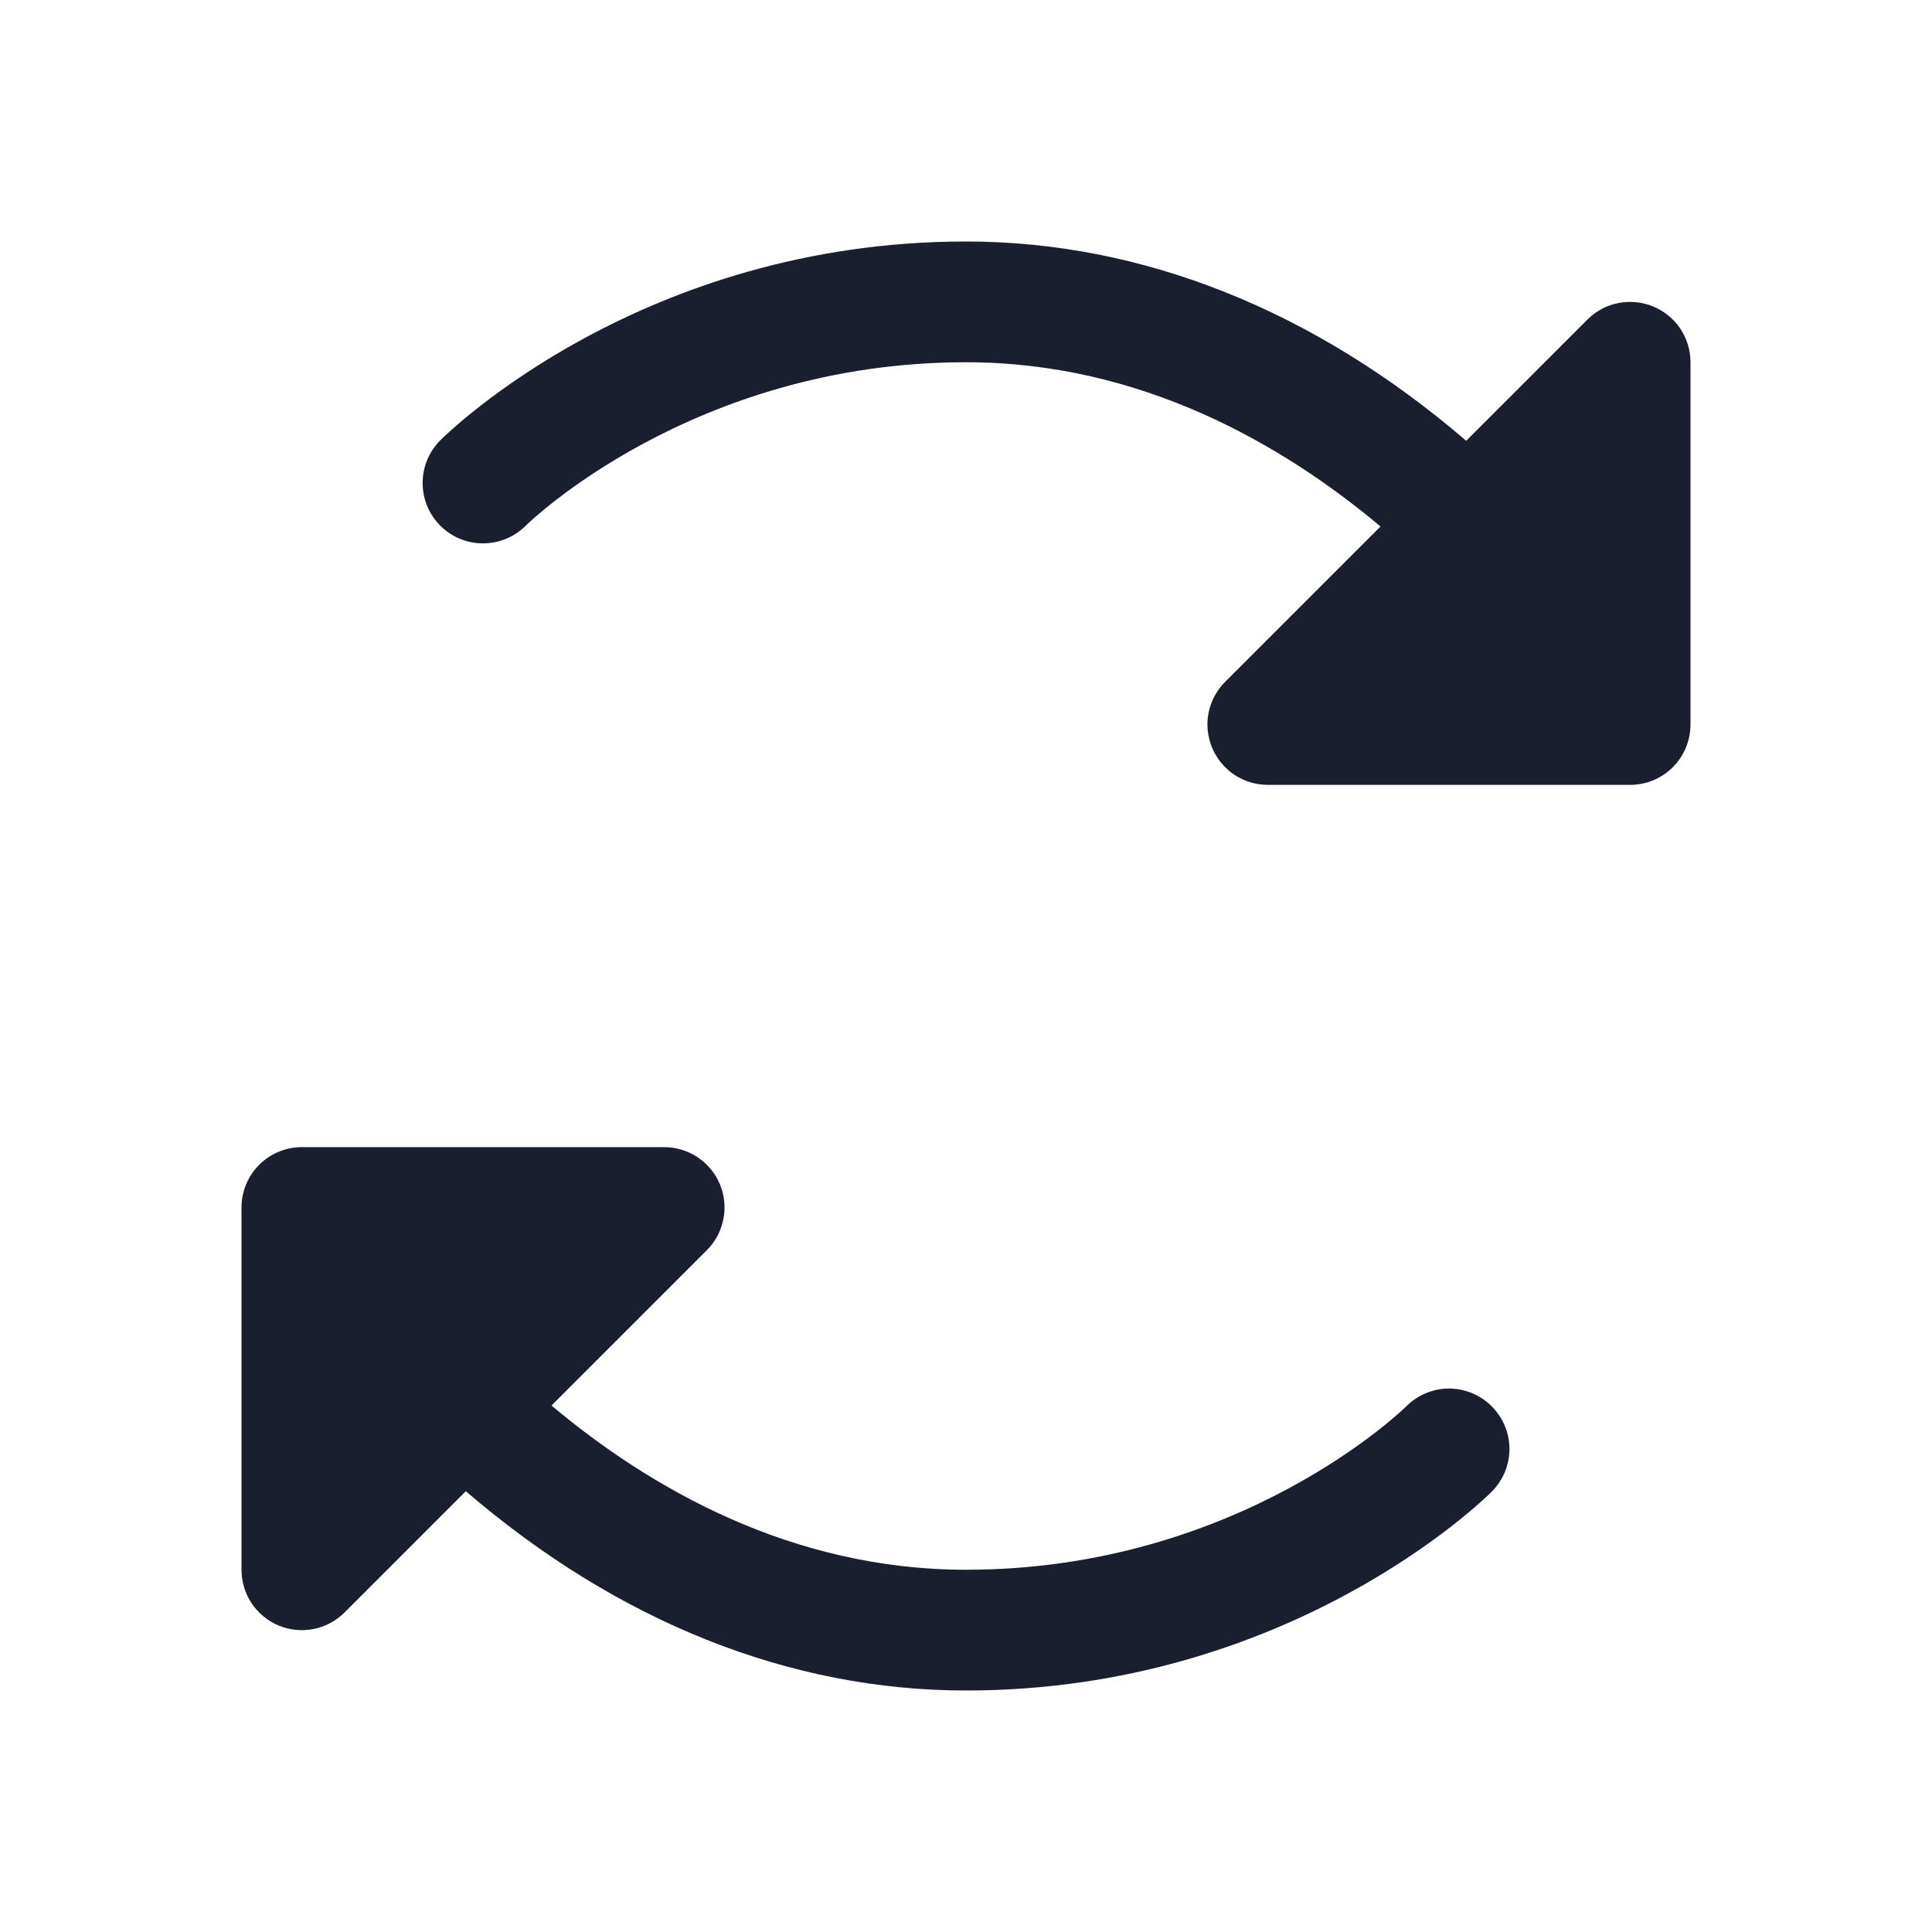 <svg width="20" height="20" viewBox="0 0 20 20" fill="none" xmlns="http://www.w3.org/2000/svg">
<path d="M15.442 14.558C15.5 14.616 15.546 14.685 15.578 14.761C15.609 14.836 15.626 14.918 15.626 15C15.626 15.082 15.609 15.164 15.578 15.239C15.546 15.315 15.5 15.384 15.442 15.442C15.358 15.526 13.345 17.5 10 17.5C8.175 17.5 6.396 16.789 4.822 15.437L3.567 16.692C3.48 16.78 3.368 16.839 3.247 16.863C3.126 16.888 3 16.875 2.886 16.828C2.771 16.78 2.674 16.7 2.605 16.598C2.537 16.495 2.5 16.374 2.5 16.25V12.5C2.5 12.334 2.566 12.175 2.683 12.058C2.8 11.941 2.959 11.875 3.125 11.875H6.875C6.999 11.875 7.12 11.912 7.222 11.98C7.325 12.049 7.406 12.146 7.453 12.261C7.5 12.375 7.513 12.501 7.488 12.622C7.464 12.743 7.405 12.855 7.317 12.942L5.709 14.55C6.725 15.402 8.19 16.25 10 16.25C12.834 16.25 14.541 14.575 14.558 14.558C14.616 14.5 14.685 14.454 14.761 14.422C14.836 14.391 14.918 14.374 15 14.374C15.082 14.374 15.164 14.391 15.239 14.422C15.315 14.454 15.384 14.5 15.442 14.558ZM17.114 3.173C17 3.125 16.874 3.113 16.753 3.137C16.632 3.161 16.52 3.22 16.433 3.308L15.178 4.563C13.604 3.211 11.825 2.5 10 2.5C6.655 2.5 4.642 4.474 4.558 4.558C4.441 4.675 4.375 4.834 4.375 5C4.375 5.166 4.441 5.325 4.558 5.442C4.675 5.559 4.834 5.625 5 5.625C5.166 5.625 5.325 5.559 5.442 5.442C5.459 5.425 7.166 3.75 10 3.75C11.81 3.75 13.275 4.598 14.291 5.45L12.683 7.058C12.595 7.145 12.536 7.257 12.511 7.378C12.487 7.499 12.5 7.625 12.547 7.739C12.595 7.854 12.675 7.951 12.777 8.02C12.88 8.088 13.001 8.125 13.125 8.125H16.875C17.041 8.125 17.2 8.059 17.317 7.942C17.434 7.825 17.5 7.666 17.5 7.5V3.75C17.5 3.626 17.463 3.506 17.395 3.403C17.326 3.3 17.228 3.22 17.114 3.173Z" fill="#191F2E"/>
</svg>
